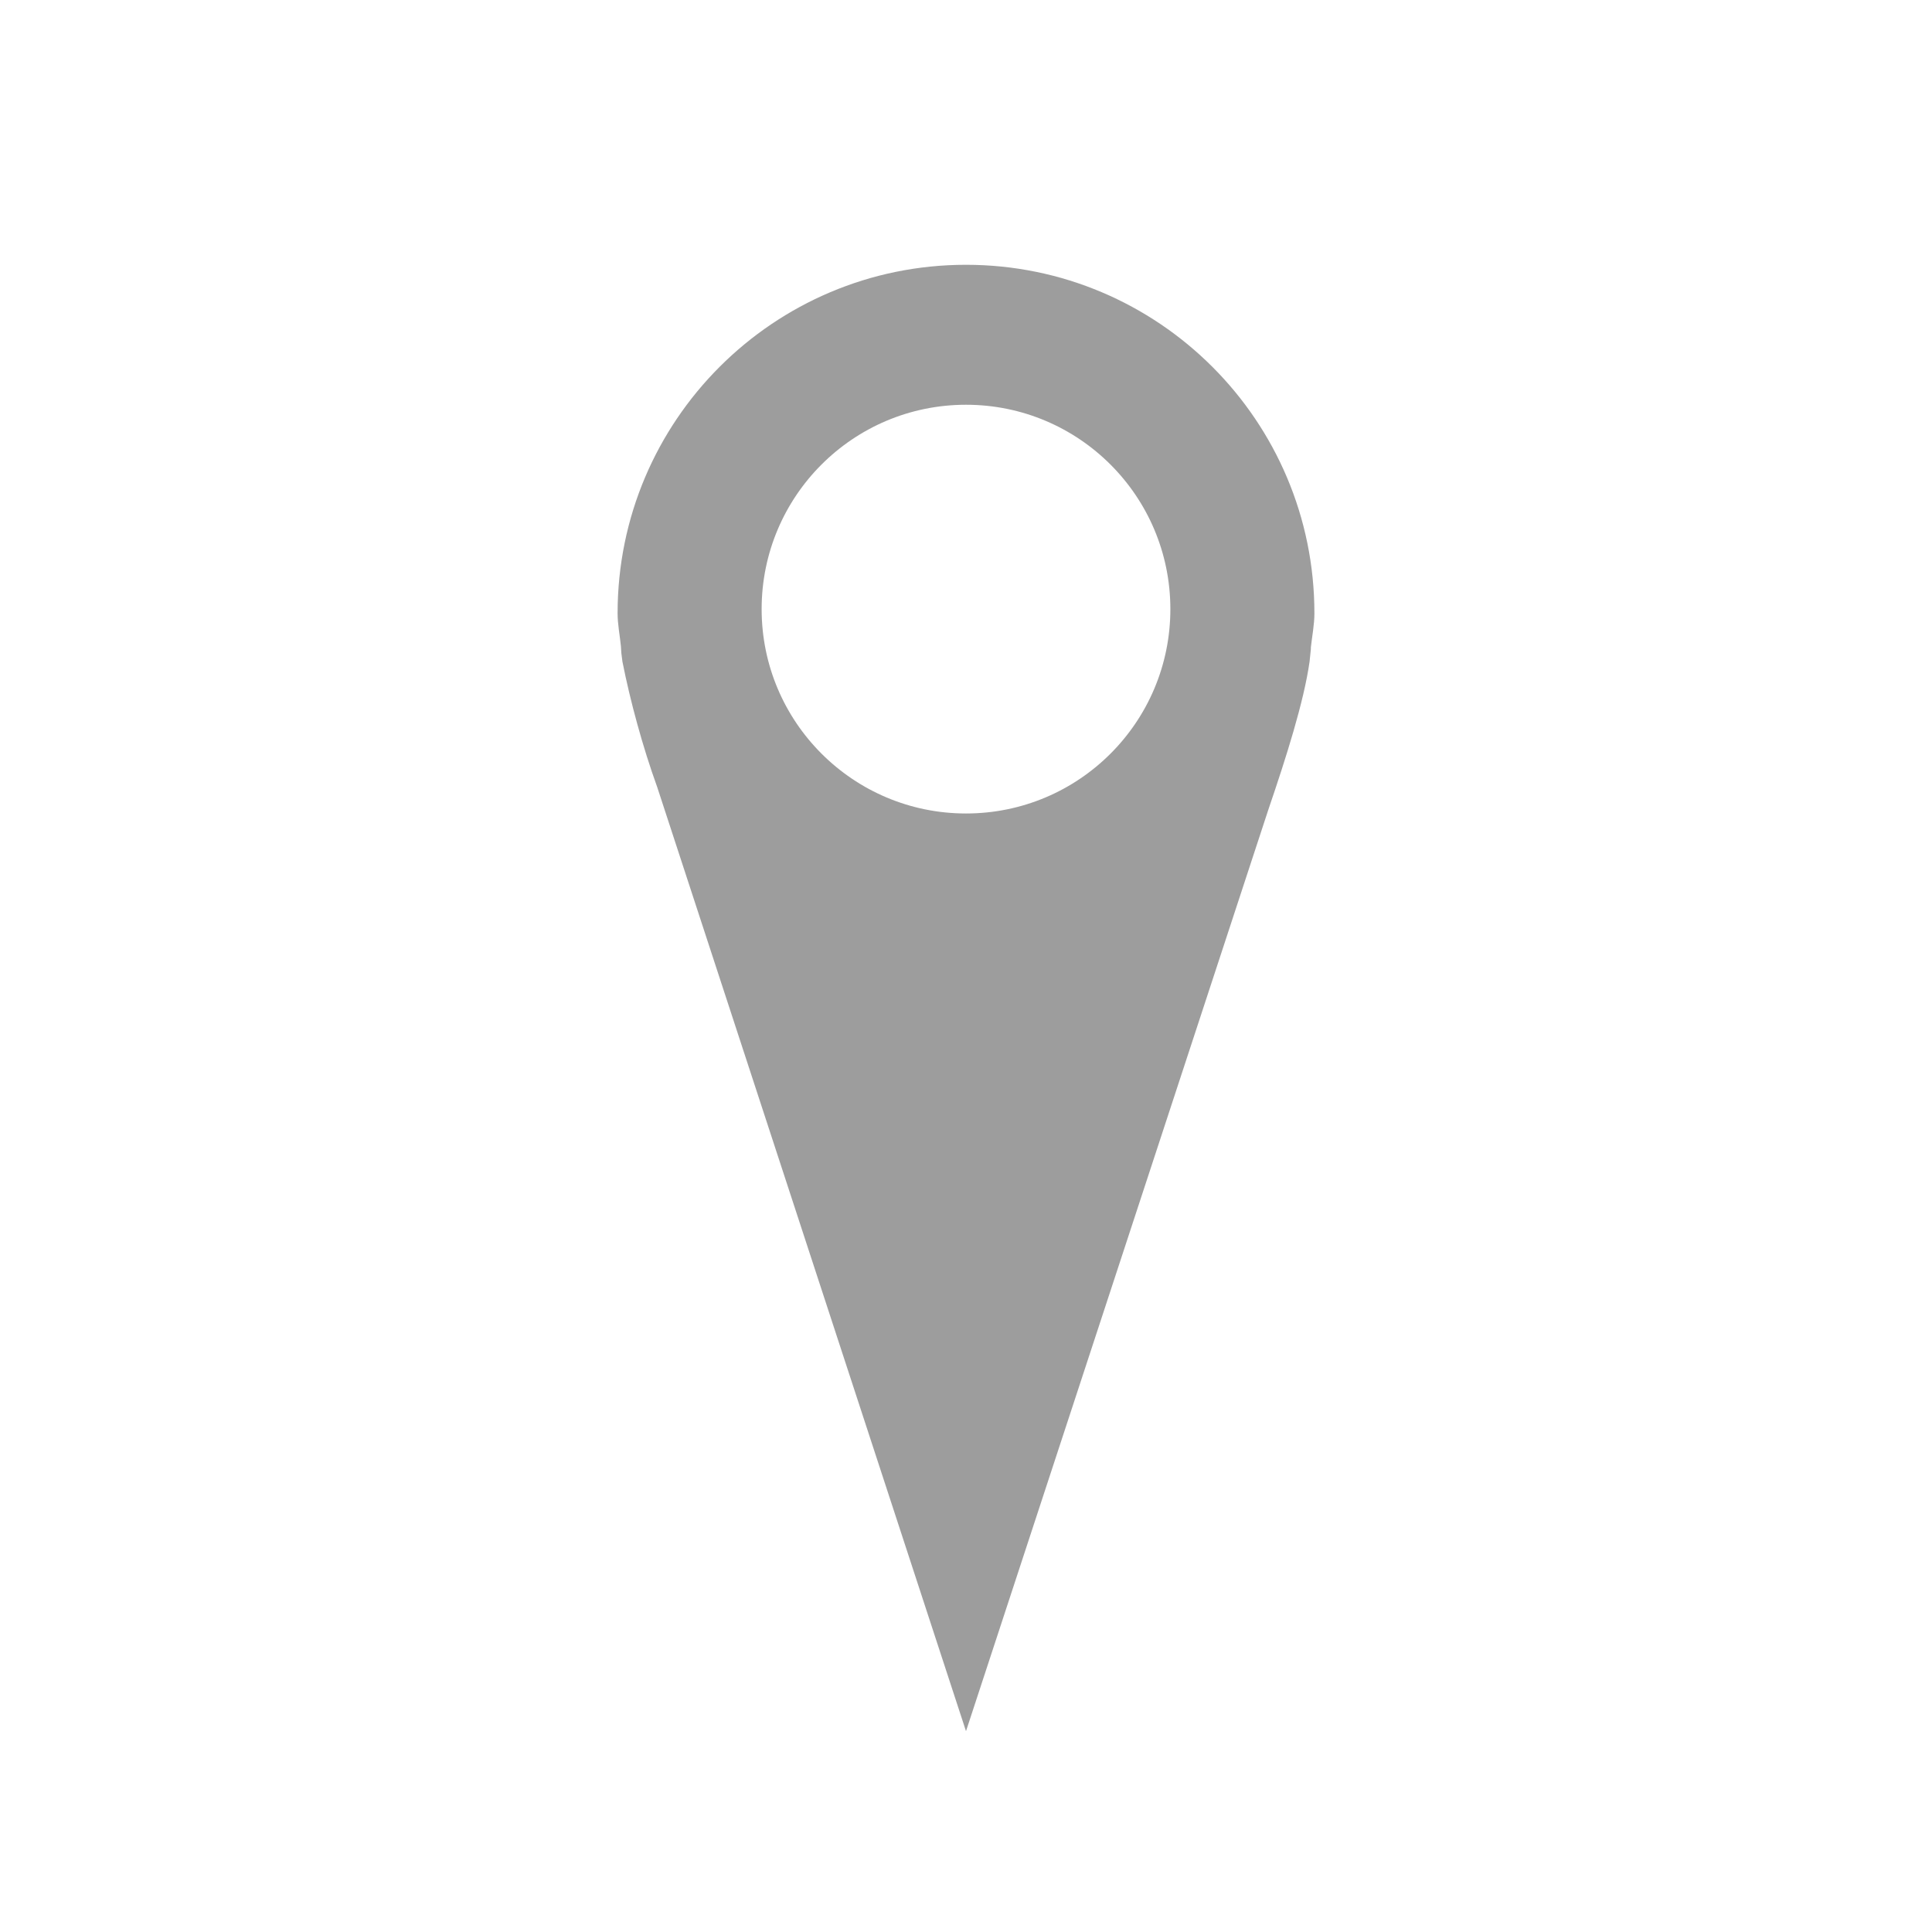 <?xml version="1.0" encoding="UTF-8"?>
<svg id="a" dataName="Layer 1" xmlns="http://www.w3.org/2000/svg" width="18" height="18" viewBox="0 0 18 18" fill="#9d9d9d">
  <path d="M12.246,5.713c0-1.793-1.453-3.246-3.246-3.246s-3.246,1.453-3.246,3.246c0,.106,.021,.205,.031,.309l.004,.063,.01,.079c.072,.366,.19,.799,.324,1.169l2.877,8.796,2.818-8.589c.165-.483,.33-1.002,.383-1.376l.012-.117v-.015c.011-.103,.033-.212,.033-.317Zm-3.246,1.866c-1.051,0-1.904-.852-1.904-1.904s.852-1.904,1.904-1.904,1.904,.852,1.904,1.904-.852,1.904-1.904,1.904Z"/>
</svg>